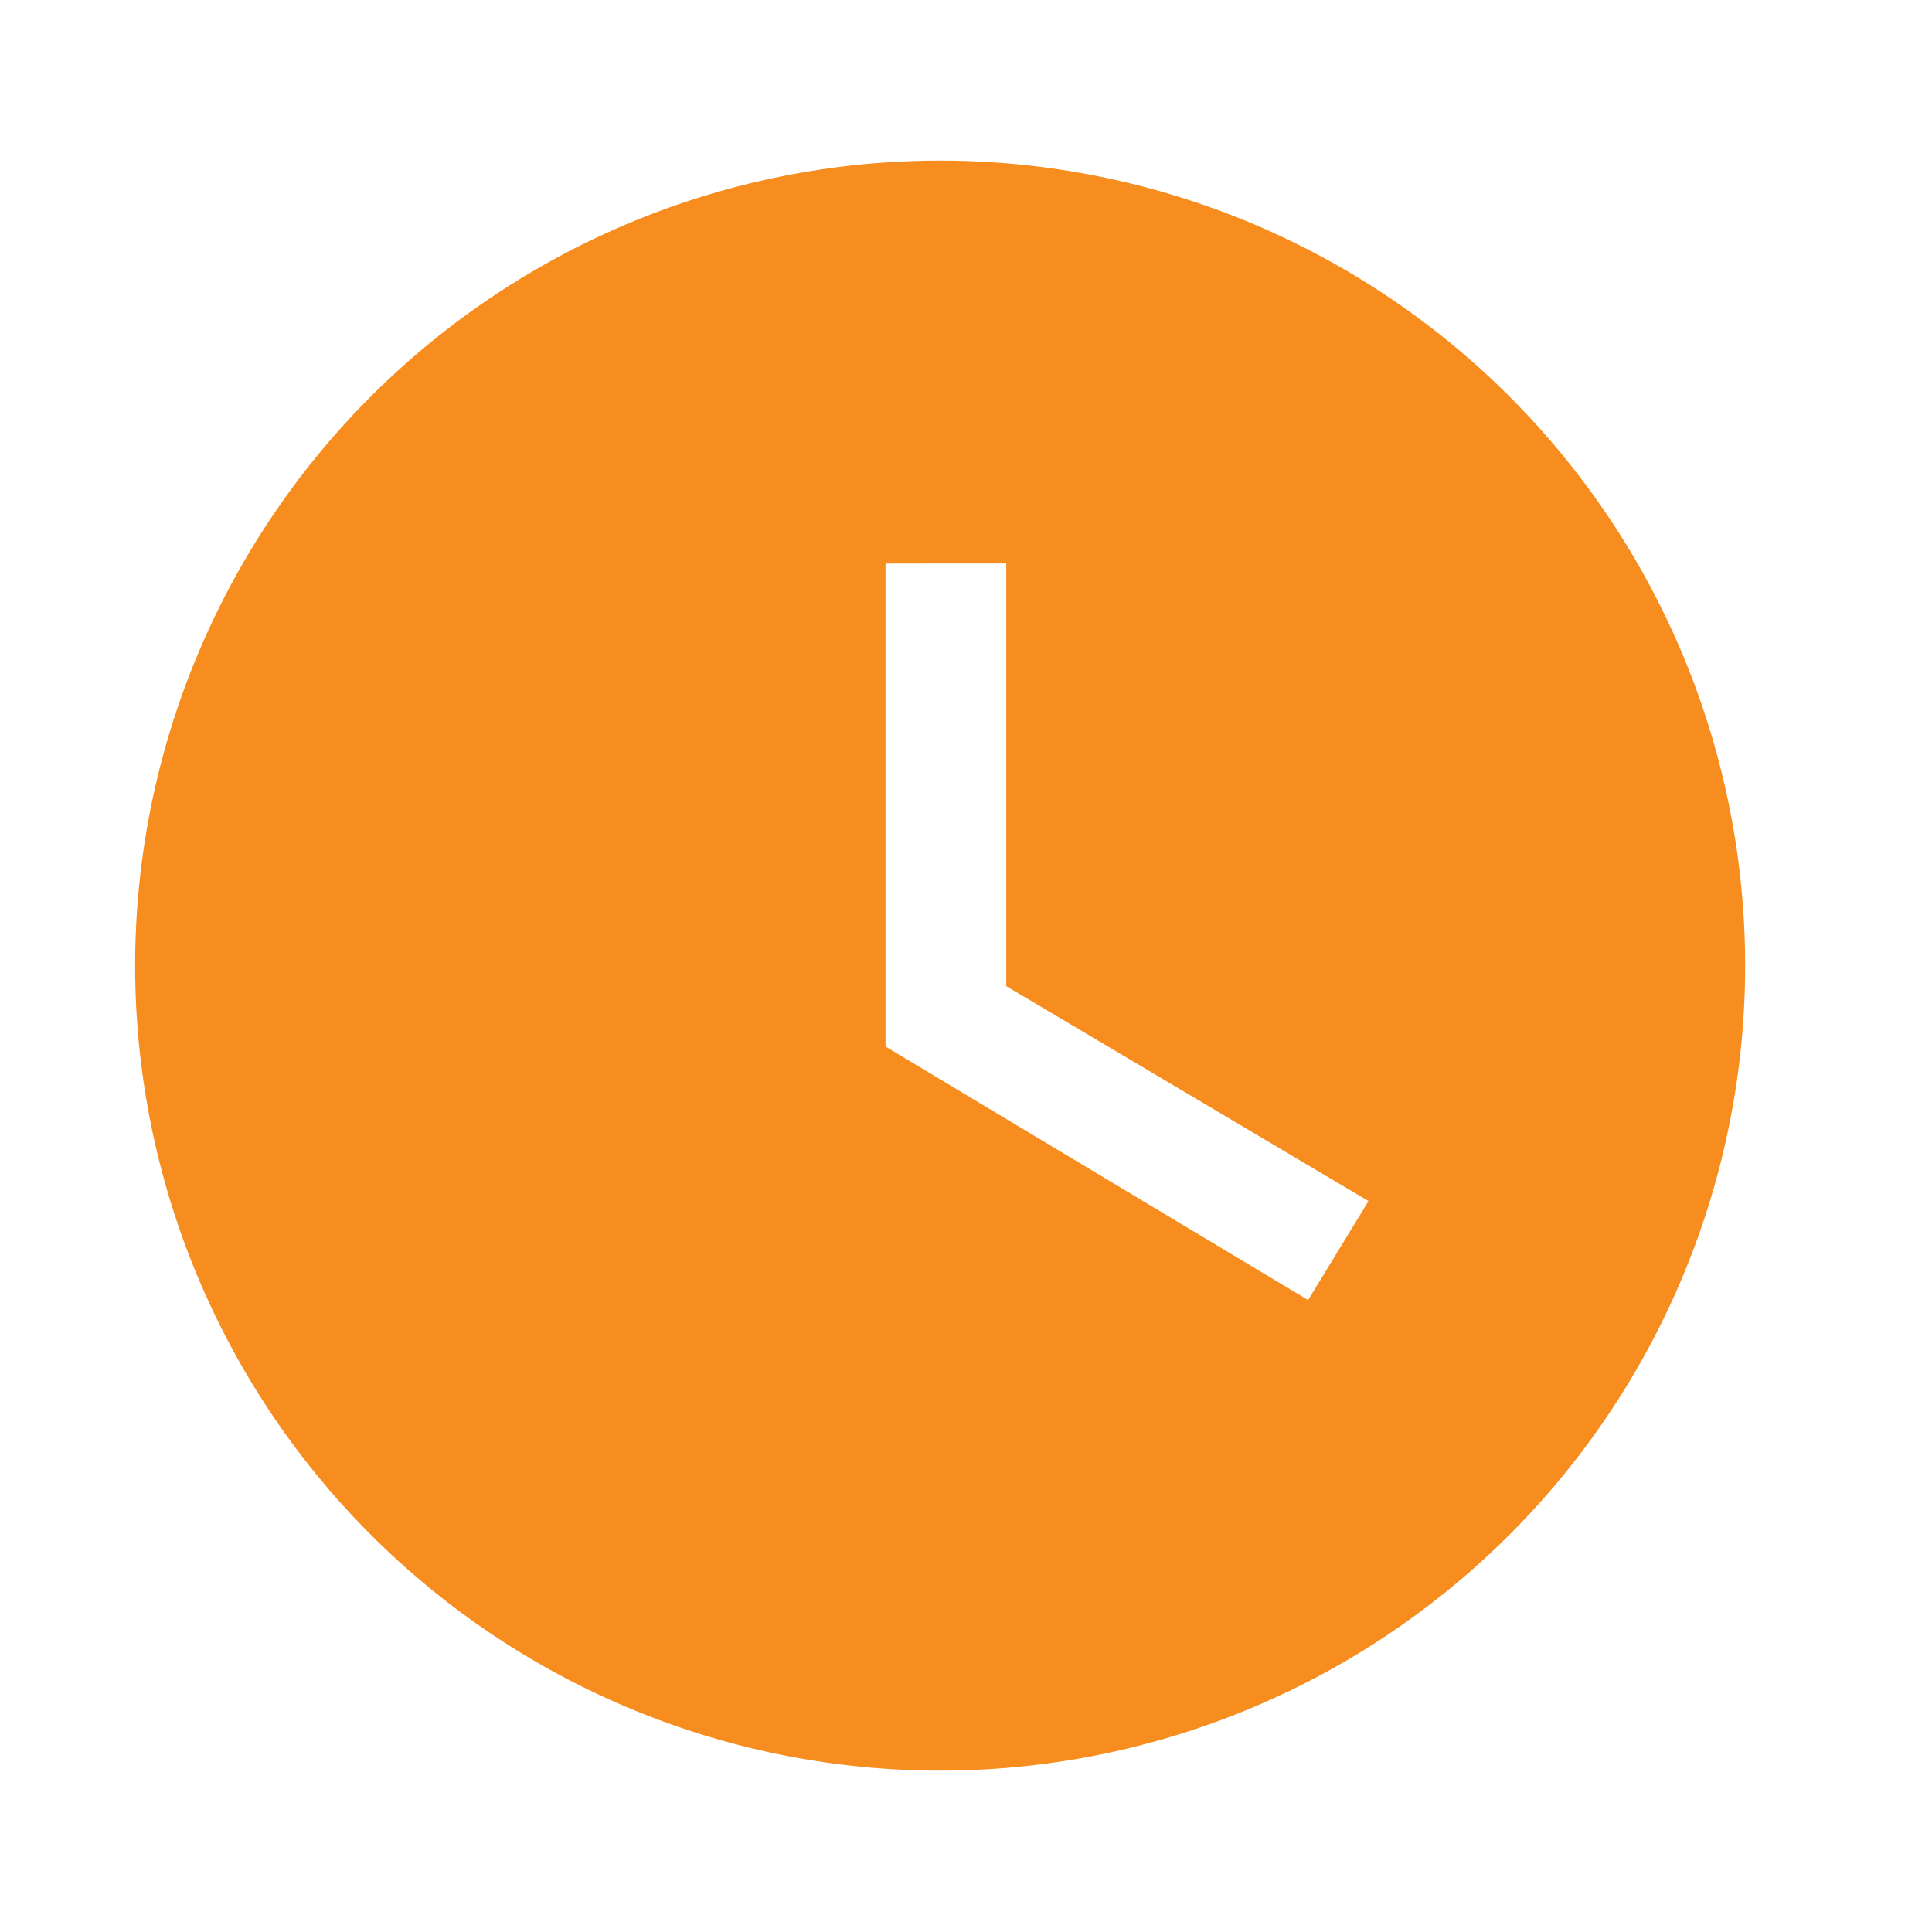 <svg xmlns="http://www.w3.org/2000/svg" width="24" height="24"><path fill="#F78D1E" fill-rule="evenodd" d="M11.99 2A10 10 0 1 0 12 21.99 10 10 0 0 0 11.99 2zm.51 5H11v6l5.25 3.15.75-1.23-4.5-2.67V7z"/></svg>